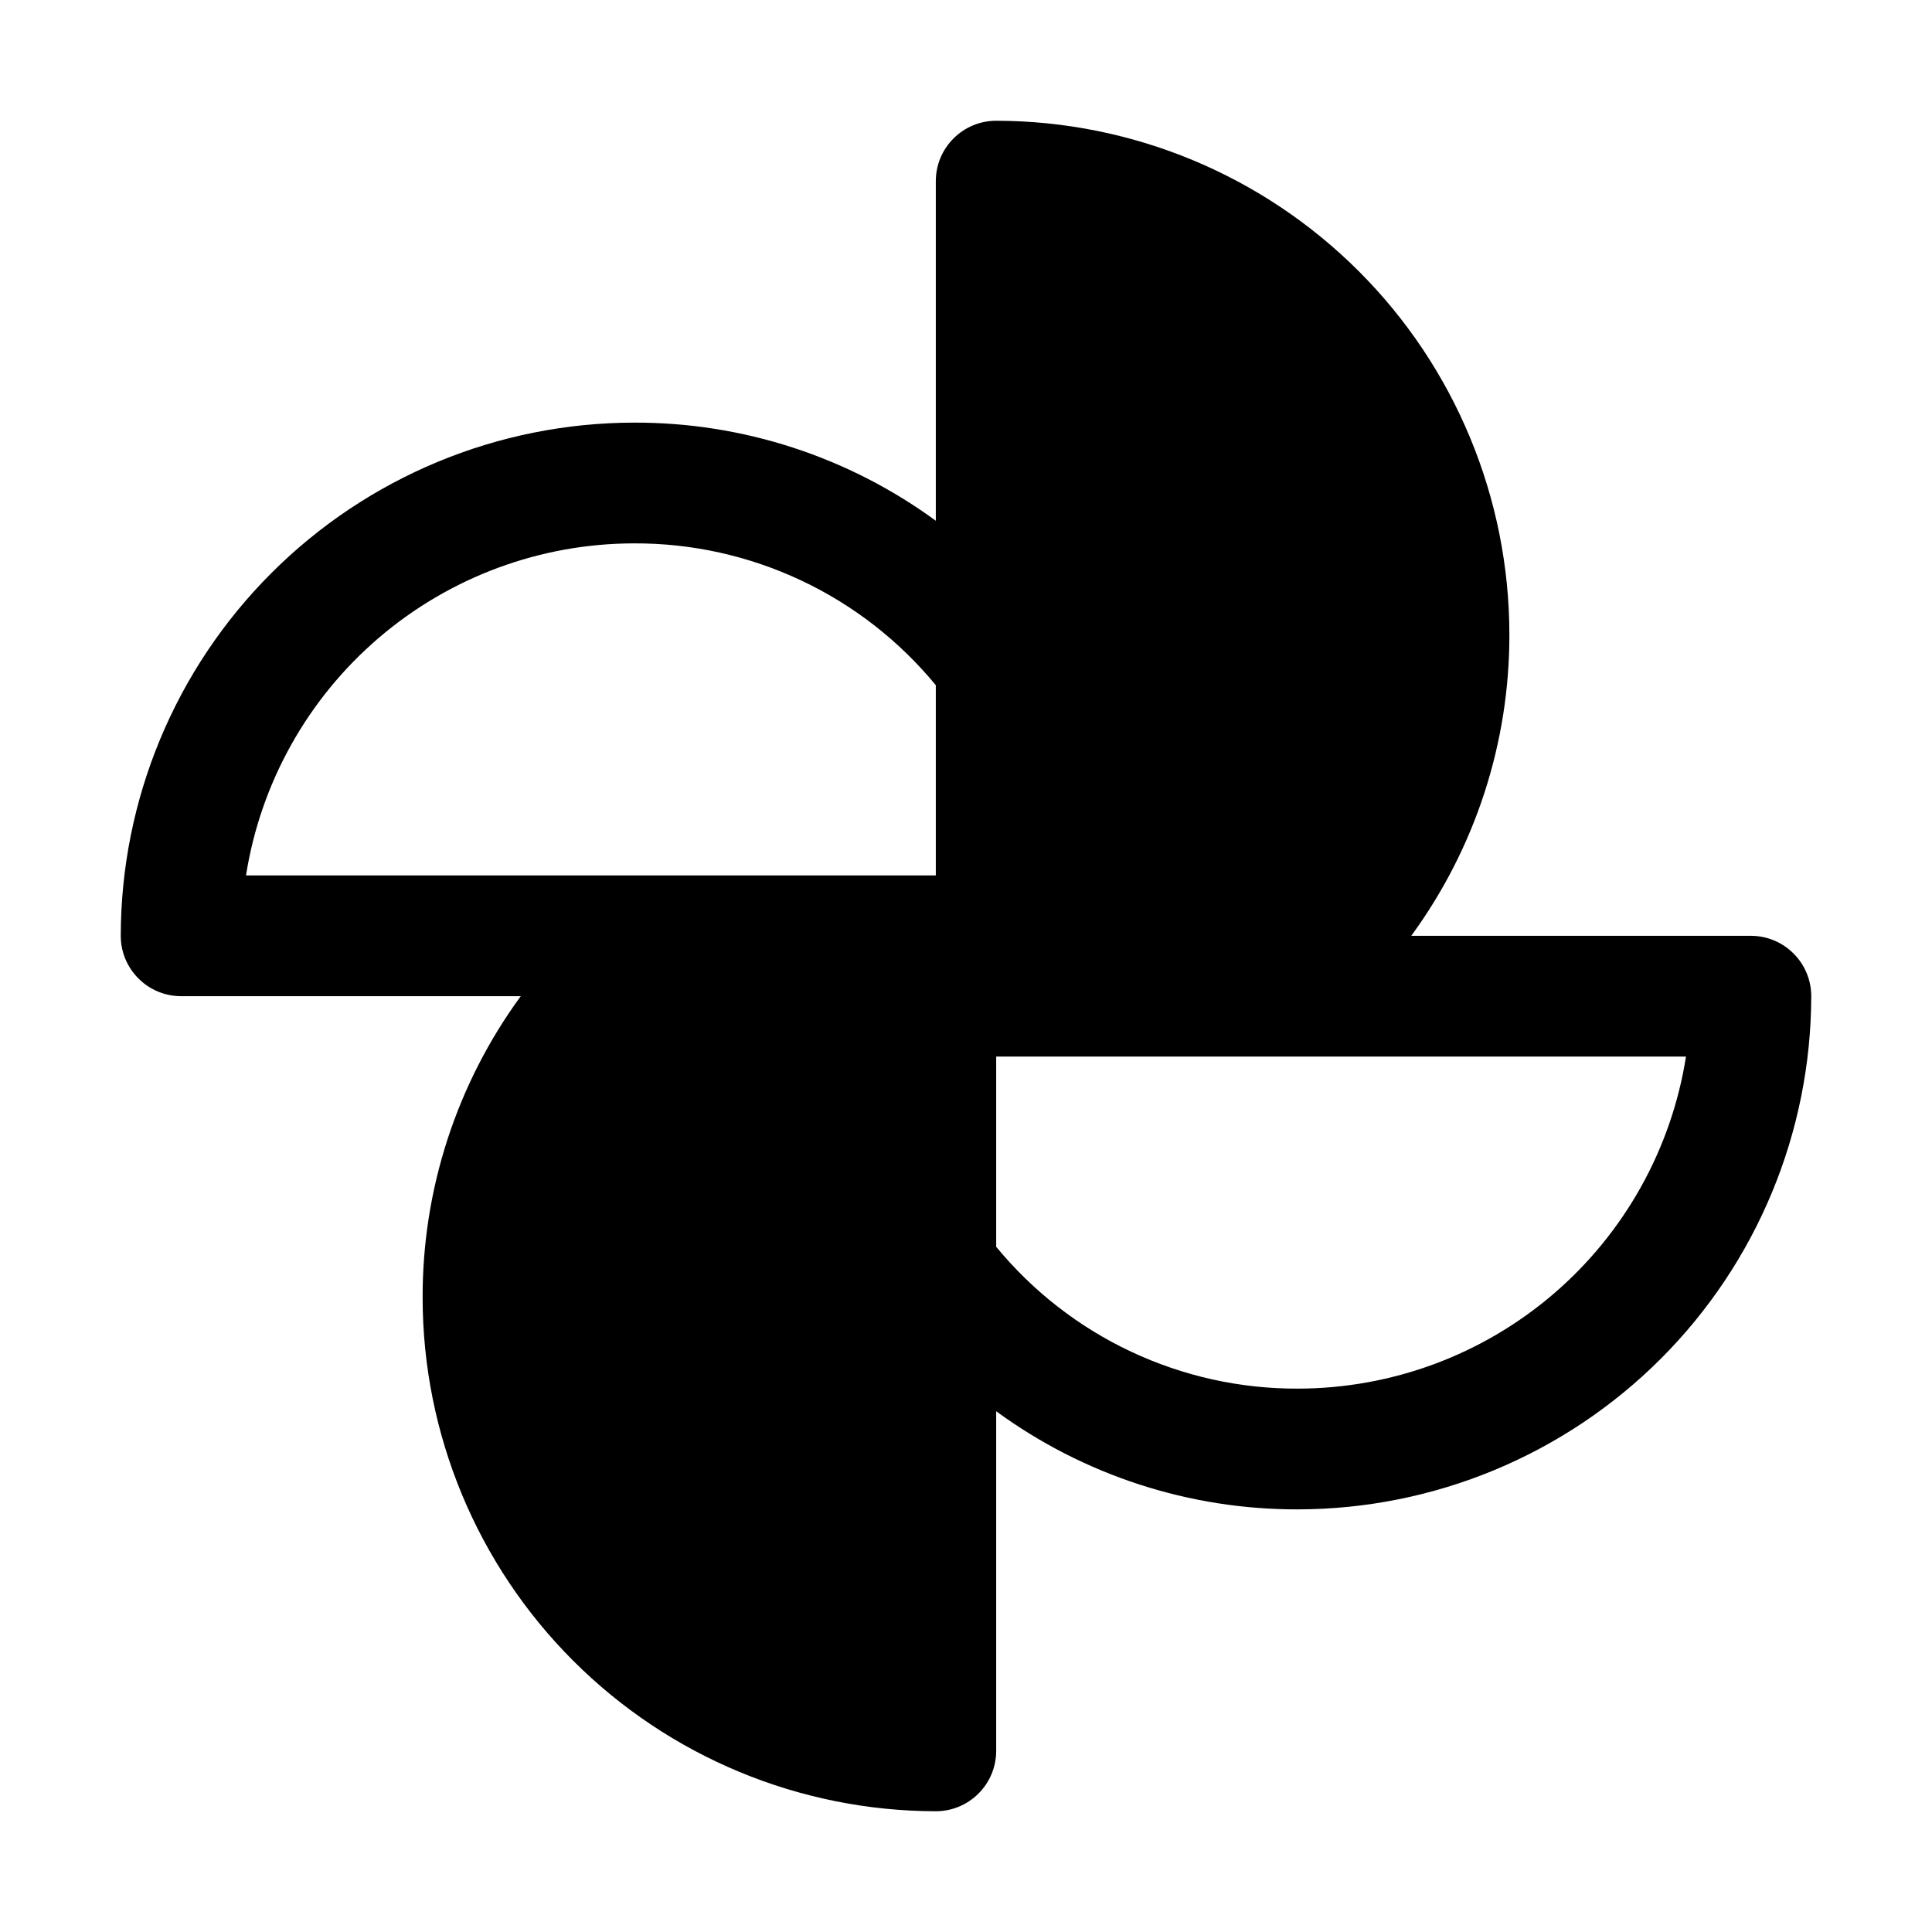 <svg width="24" height="24" viewBox="0 0 24 24" fill="none" xmlns="http://www.w3.org/2000/svg">
<path d="M21.75 11.625H17.531C18.327 10.537 18.754 9.223 18.75 7.875C18.747 6.185 18.075 4.565 16.88 3.37C15.685 2.175 14.065 1.502 12.375 1.5C12.176 1.5 11.985 1.579 11.845 1.72C11.704 1.86 11.625 2.051 11.625 2.25V6.469C10.537 5.673 9.223 5.246 7.875 5.25C6.185 5.252 4.565 5.925 3.37 7.12C2.175 8.315 1.502 9.935 1.5 11.625C1.5 11.824 1.579 12.015 1.72 12.155C1.86 12.296 2.051 12.375 2.25 12.375H6.469C5.673 13.463 5.246 14.777 5.25 16.125C5.252 17.815 5.925 19.435 7.12 20.63C8.315 21.825 9.935 22.497 11.625 22.5C11.824 22.5 12.015 22.421 12.155 22.28C12.296 22.14 12.375 21.949 12.375 21.75V17.531C13.463 18.327 14.777 18.754 16.125 18.75C17.815 18.747 19.435 18.075 20.63 16.88C21.825 15.685 22.497 14.065 22.5 12.375C22.5 12.176 22.421 11.985 22.28 11.845C22.14 11.704 21.949 11.625 21.75 11.625ZM7.875 6.75C8.592 6.747 9.3 6.904 9.949 7.209C10.597 7.513 11.17 7.959 11.625 8.512V10.875H3.056C3.237 9.726 3.822 8.68 4.705 7.924C5.588 7.168 6.712 6.751 7.875 6.75ZM16.125 17.25C15.408 17.253 14.7 17.096 14.051 16.791C13.403 16.487 12.83 16.041 12.375 15.488V13.125H20.944C20.763 14.274 20.178 15.32 19.295 16.076C18.412 16.832 17.288 17.248 16.125 17.25Z" fill="black"/>
</svg>
